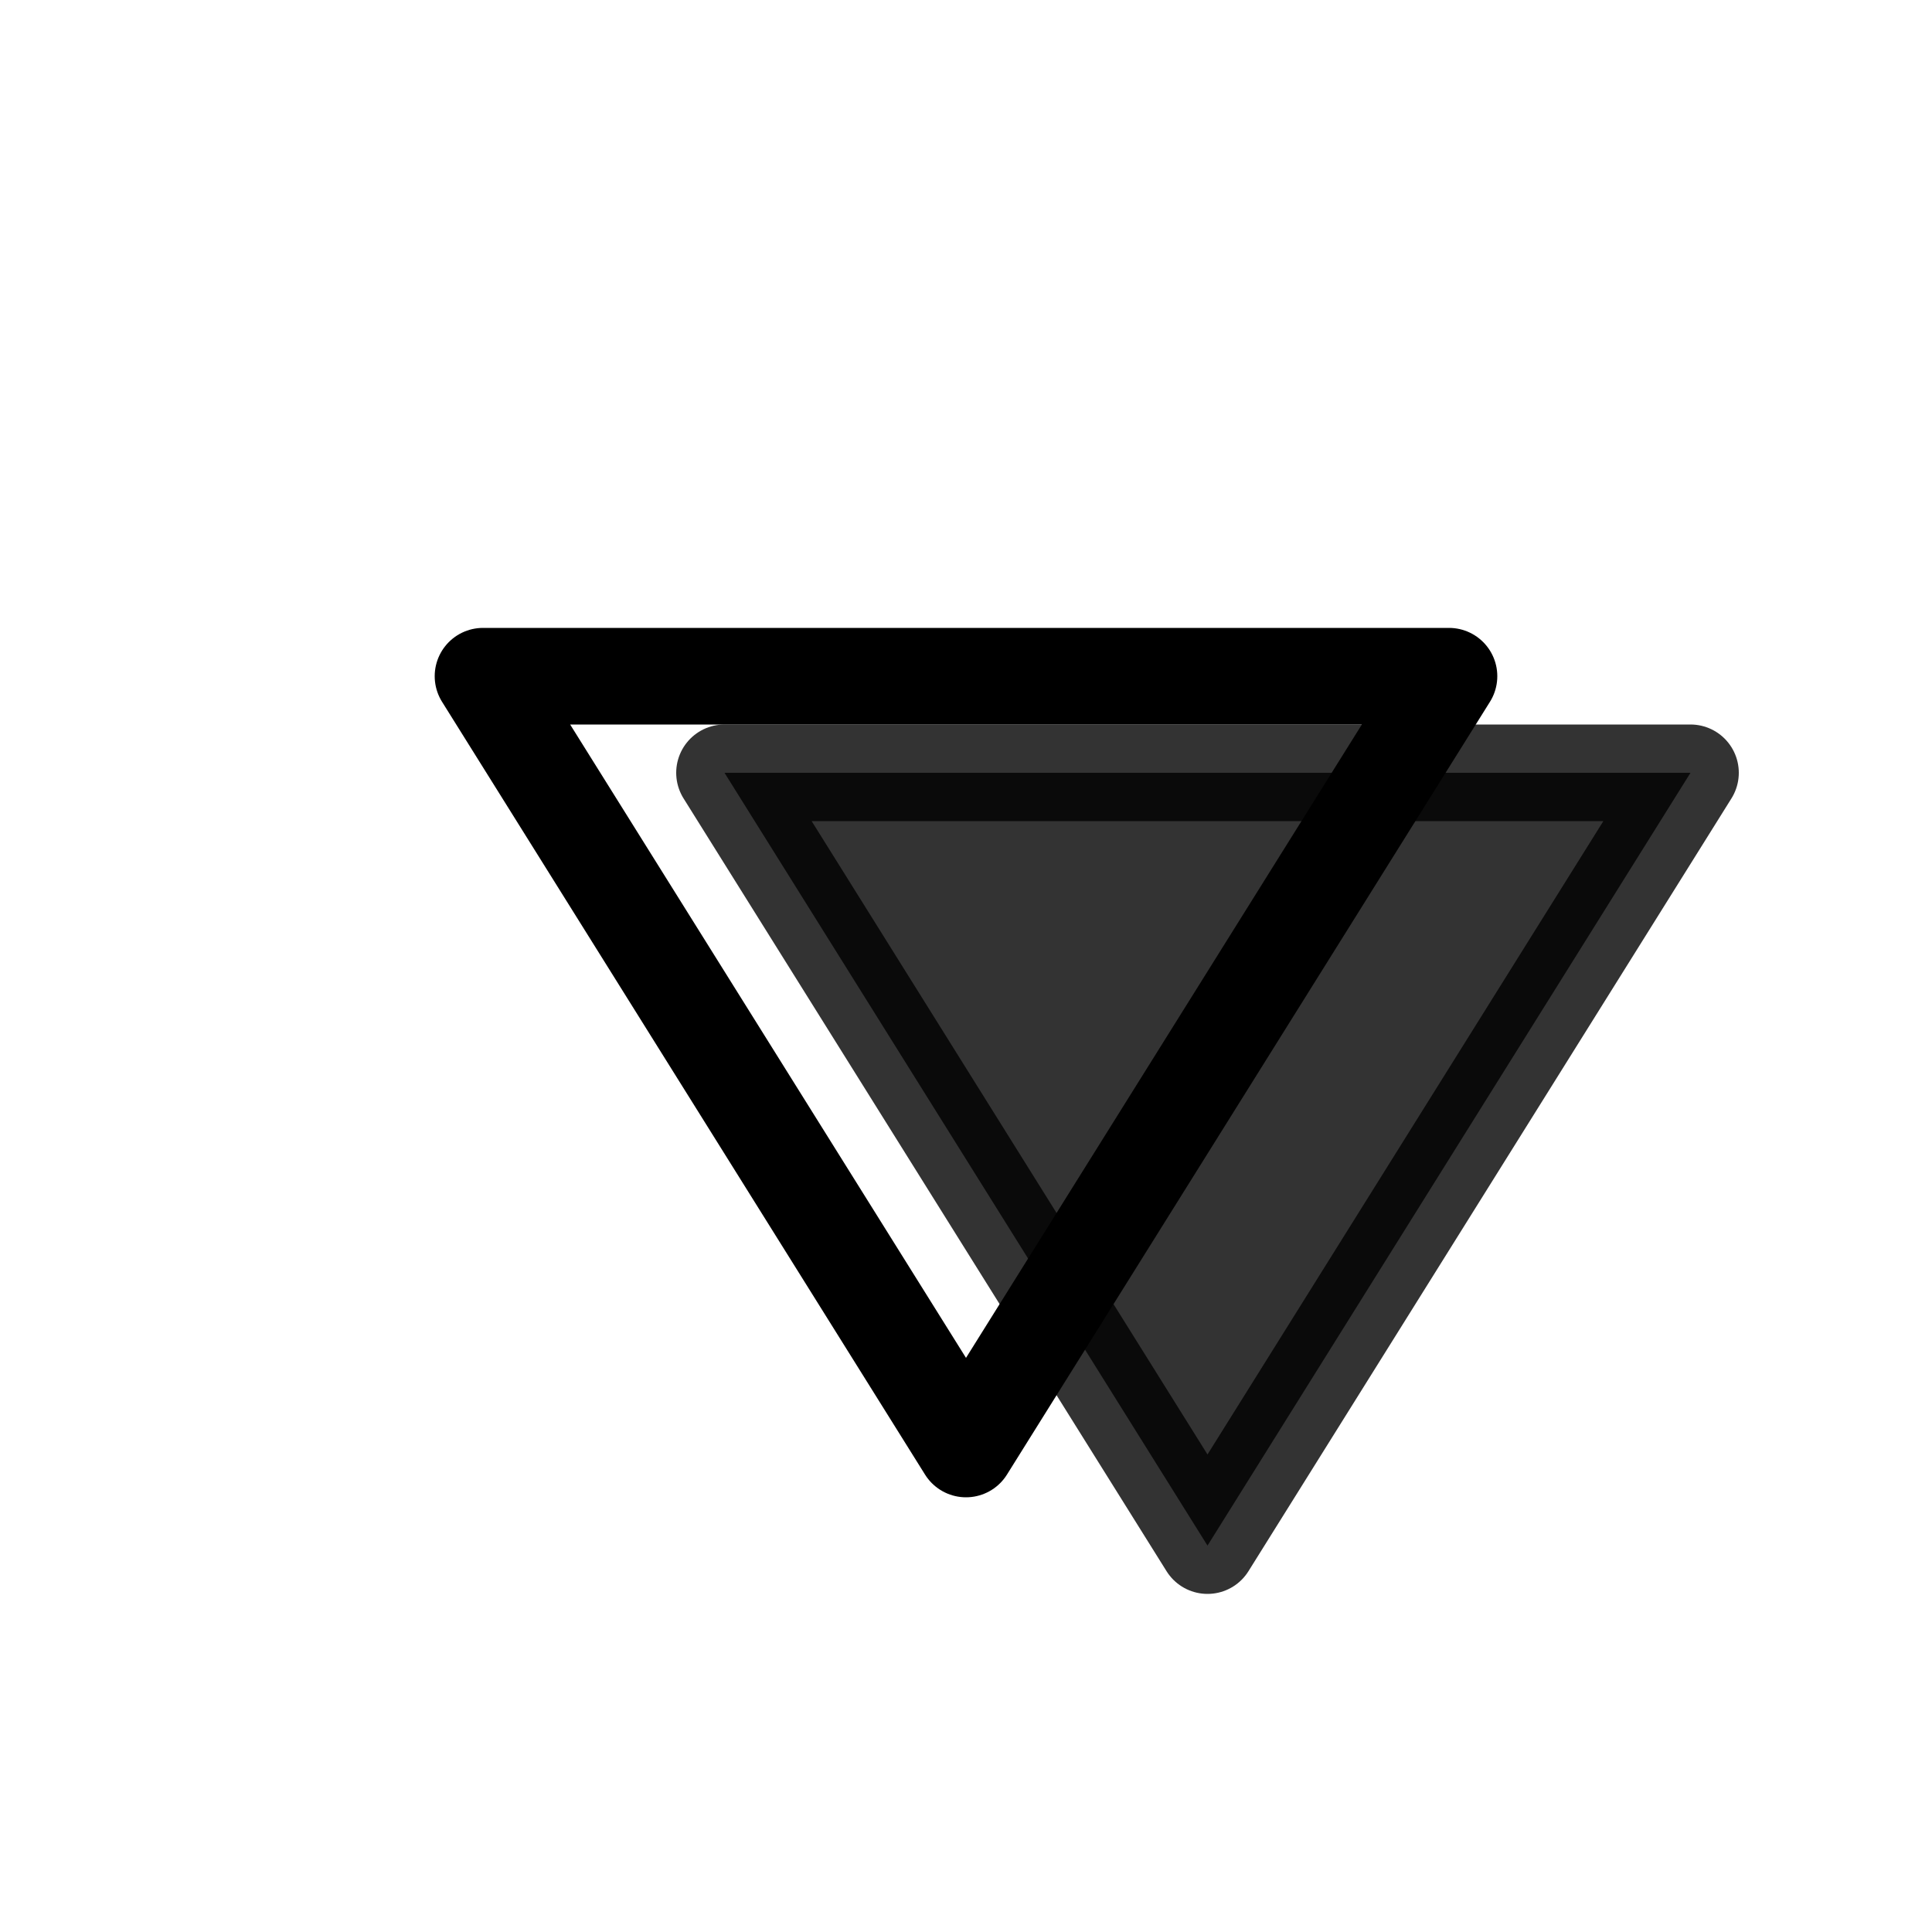 <svg xmlns="http://www.w3.org/2000/svg" style="" width="20" height="20" viewBox="0 0 20 20"><g fill="none" fill-rule="evenodd" stroke-linecap="round" stroke-linejoin="round"><path fill="currentColor" stroke="currentColor" d="M12.5 16l-5-8h10z" opacity=".8"/><path stroke="#000" d="M10 15L5 7h10z"/></g></svg>